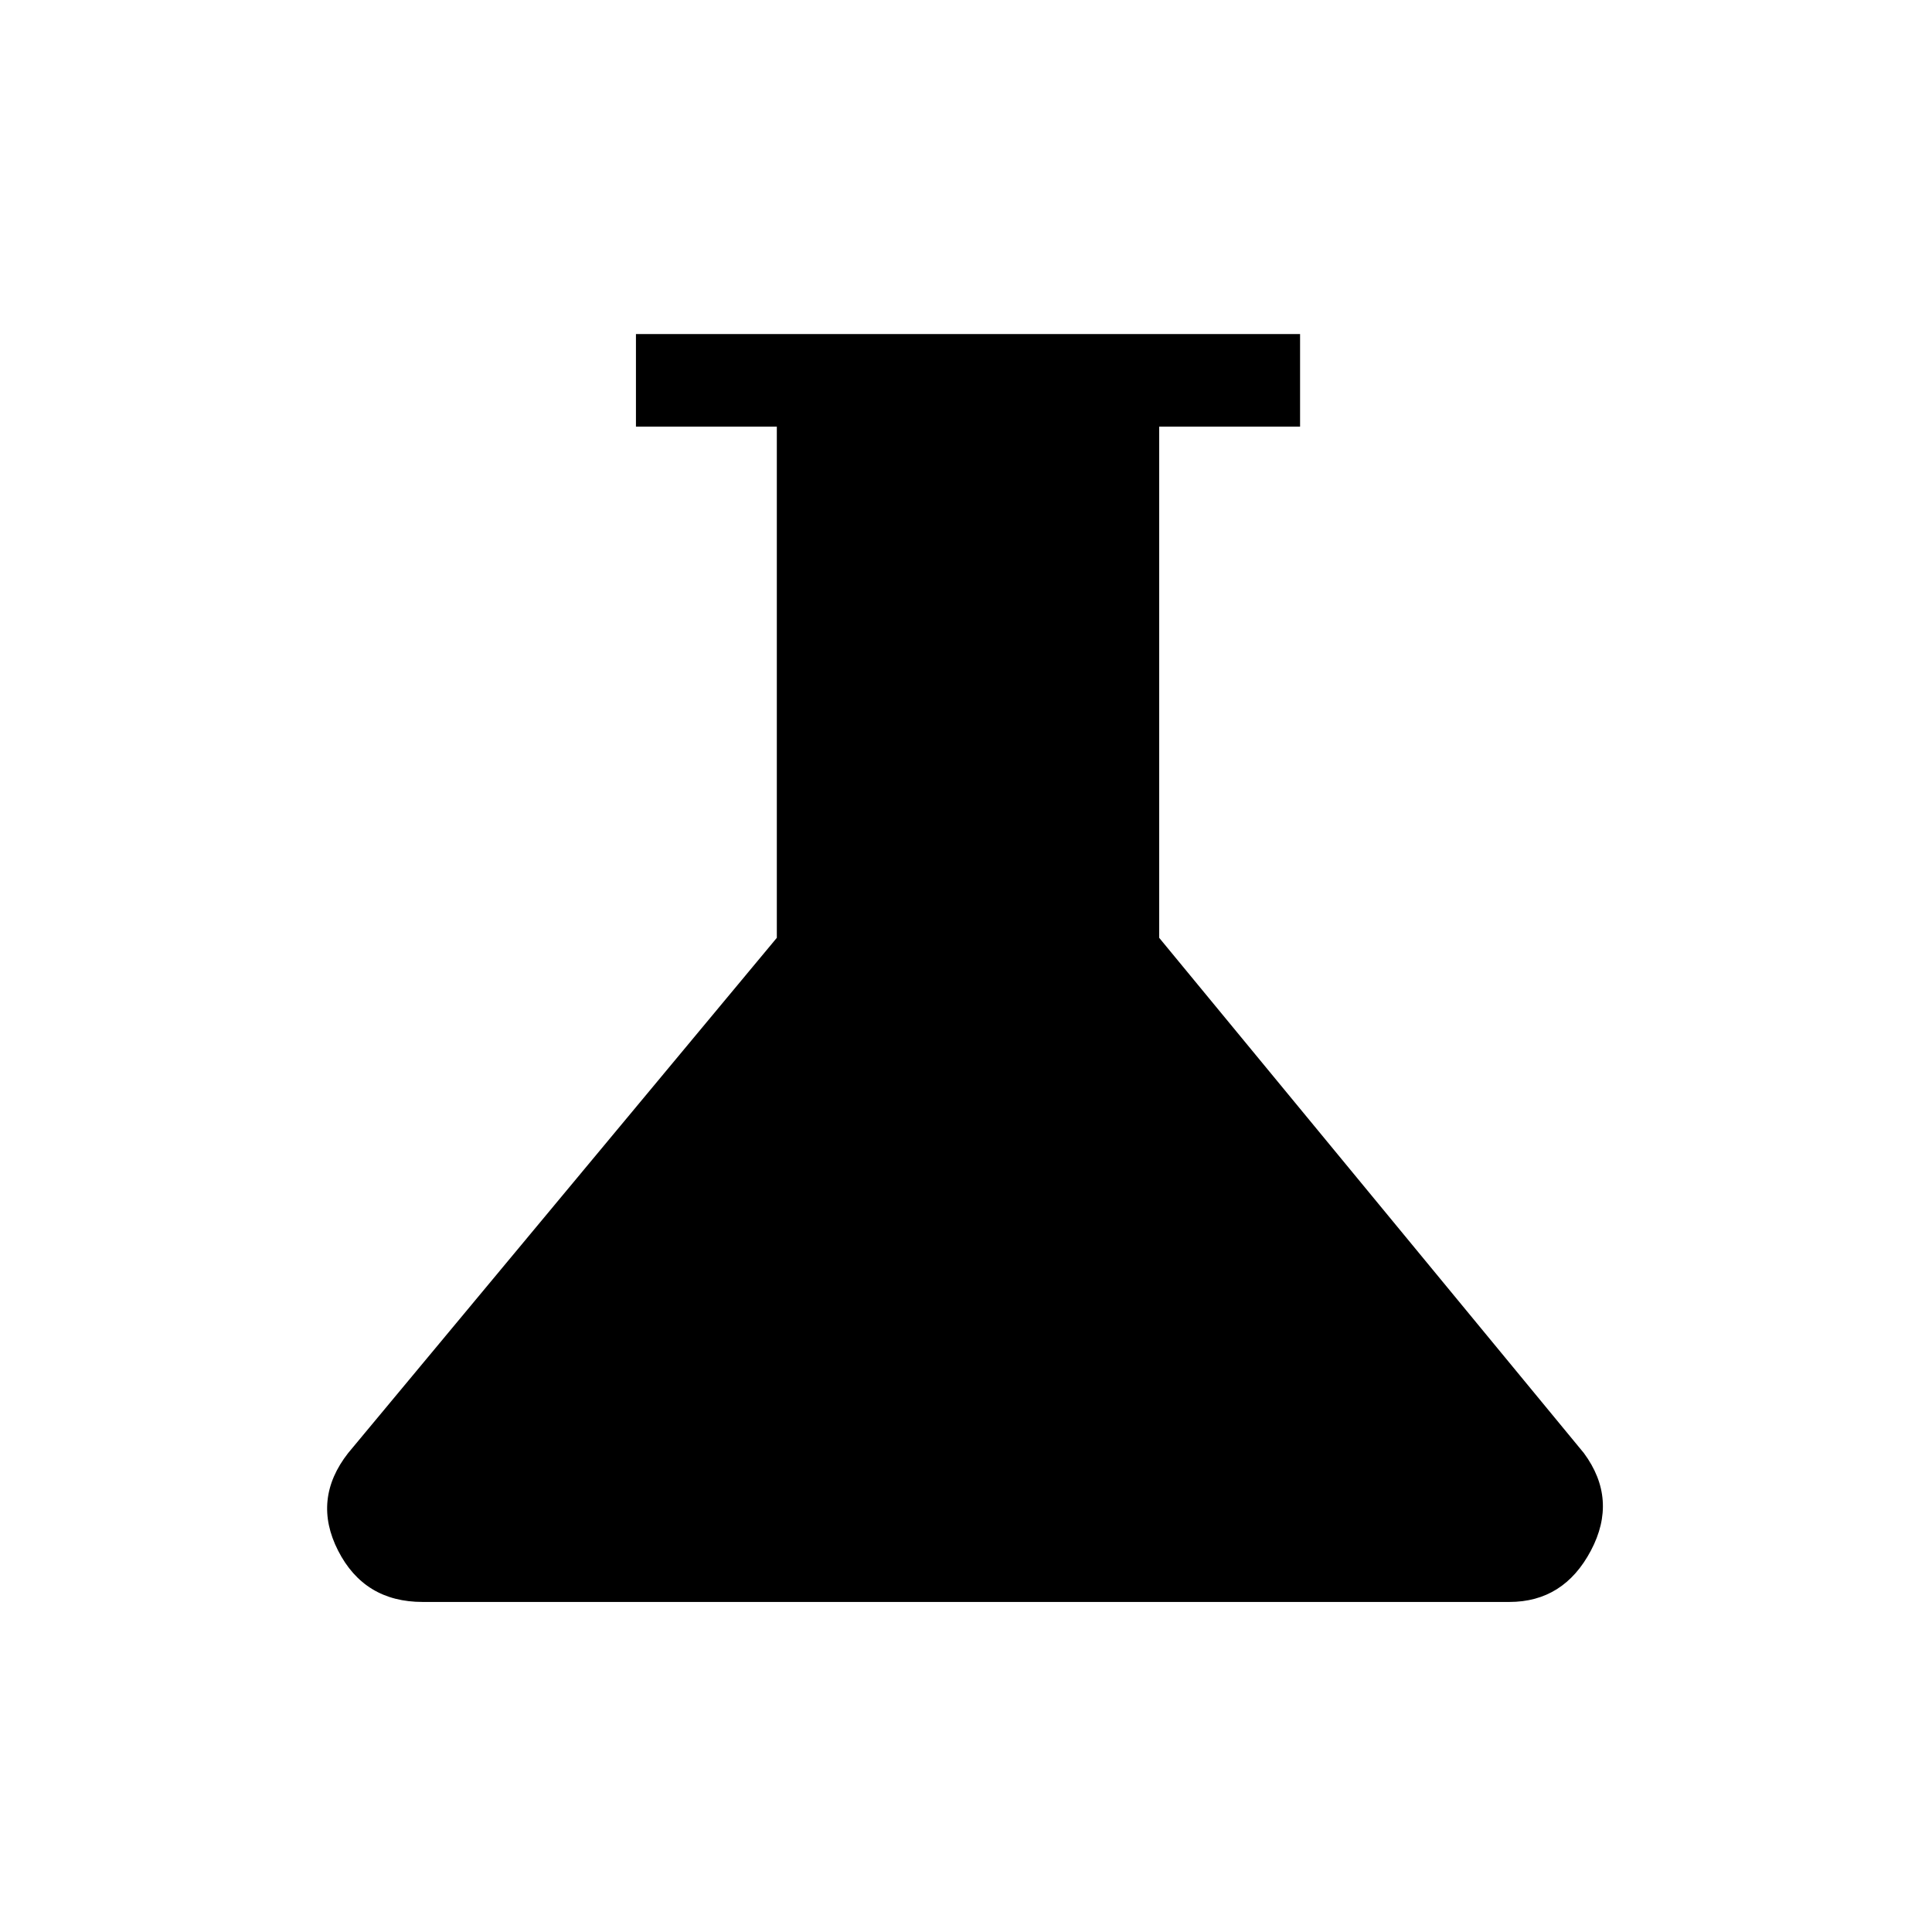 <svg xmlns="http://www.w3.org/2000/svg" height="20" viewBox="0 -960 960 960" width="20"><path d="M210-164q-29 0-42-25.5t5-48.5l213-256v-254h-70v-46h330v46h-70v254l211 256q17 23 3.5 48.5T750-164H210Z"/></svg>